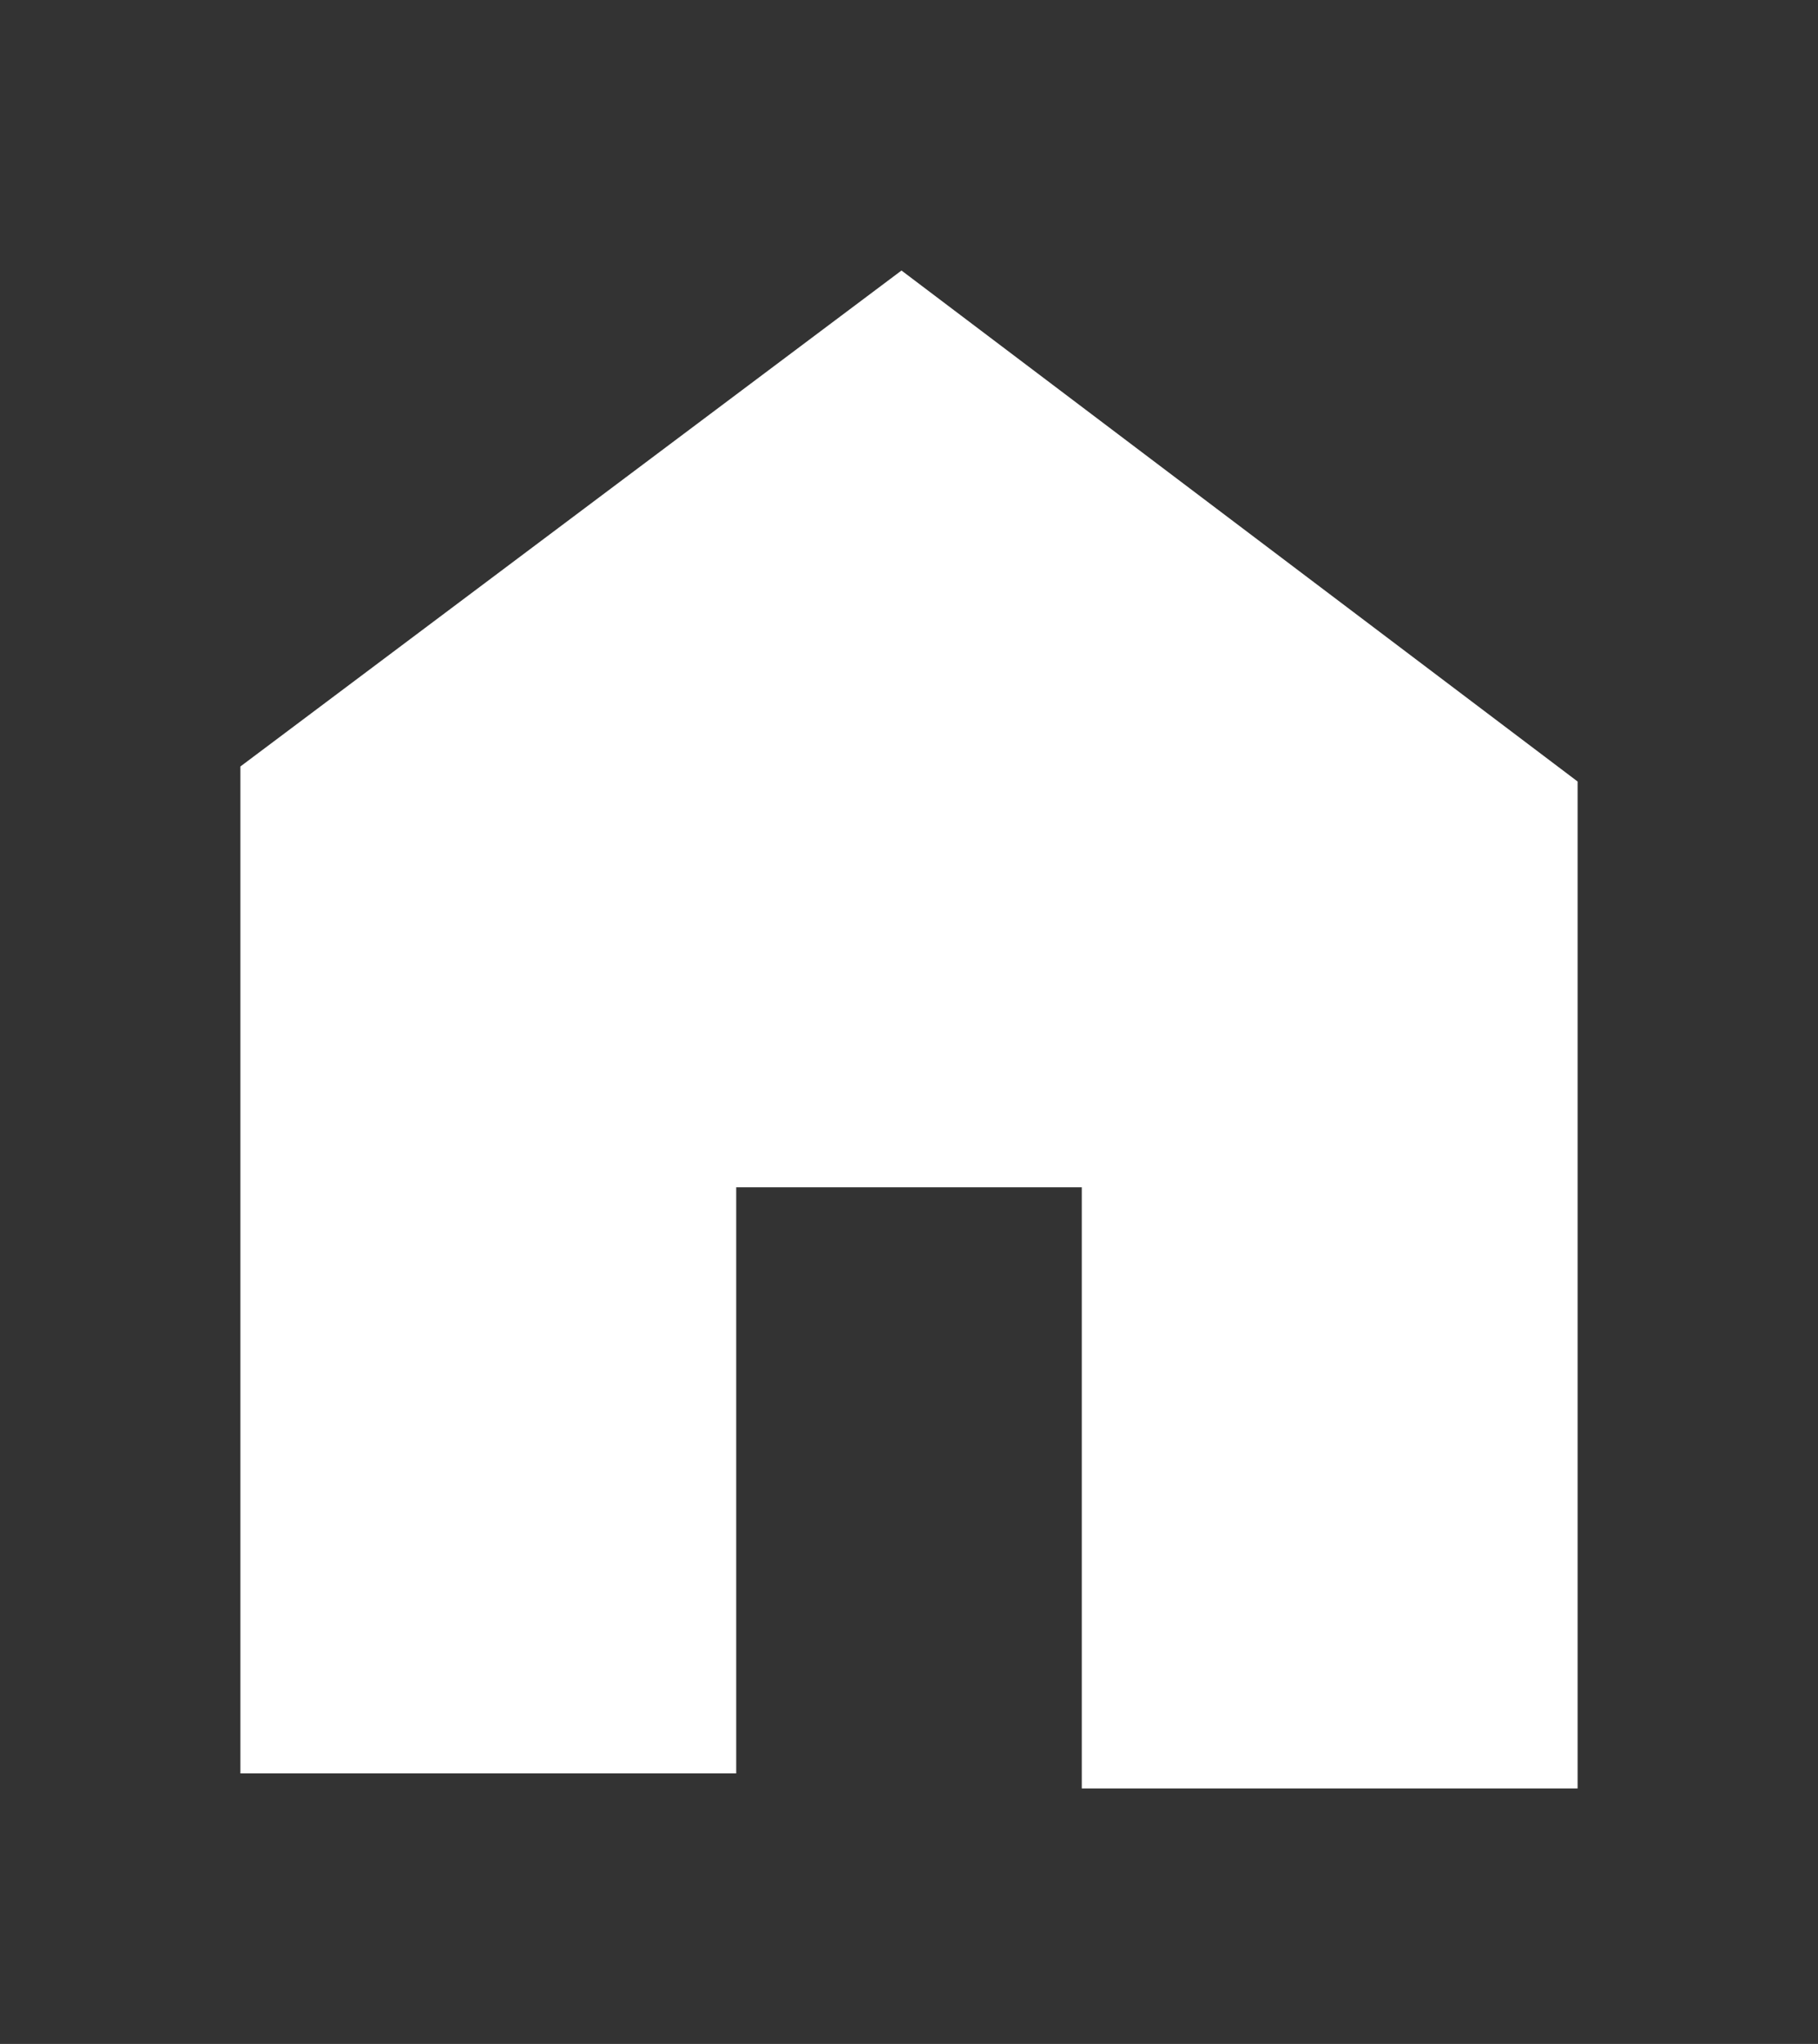 <?xml version="1.0" encoding="utf-8"?>
<!-- Generator: Adobe Illustrator 26.1.0, SVG Export Plug-In . SVG Version: 6.00 Build 0)  -->
<svg version="1.2" baseProfile="tiny" id="Layer_1" xmlns="http://www.w3.org/2000/svg" xmlns:xlink="http://www.w3.org/1999/xlink"
	 x="0px" y="0px" viewBox="0 0 12.1 13.6" overflow="visible" xml:space="preserve">
<rect x="0" y="0" width="12.1" height="13.6" fill="#333333" stroke="none"/>
<path fill="#FFFFFF" d="M1.6,11.8V5.1L6,1.8l4.5,3.4v6.7H7.2V7.9H4.9v3.9H1.6z"/>
</svg>
